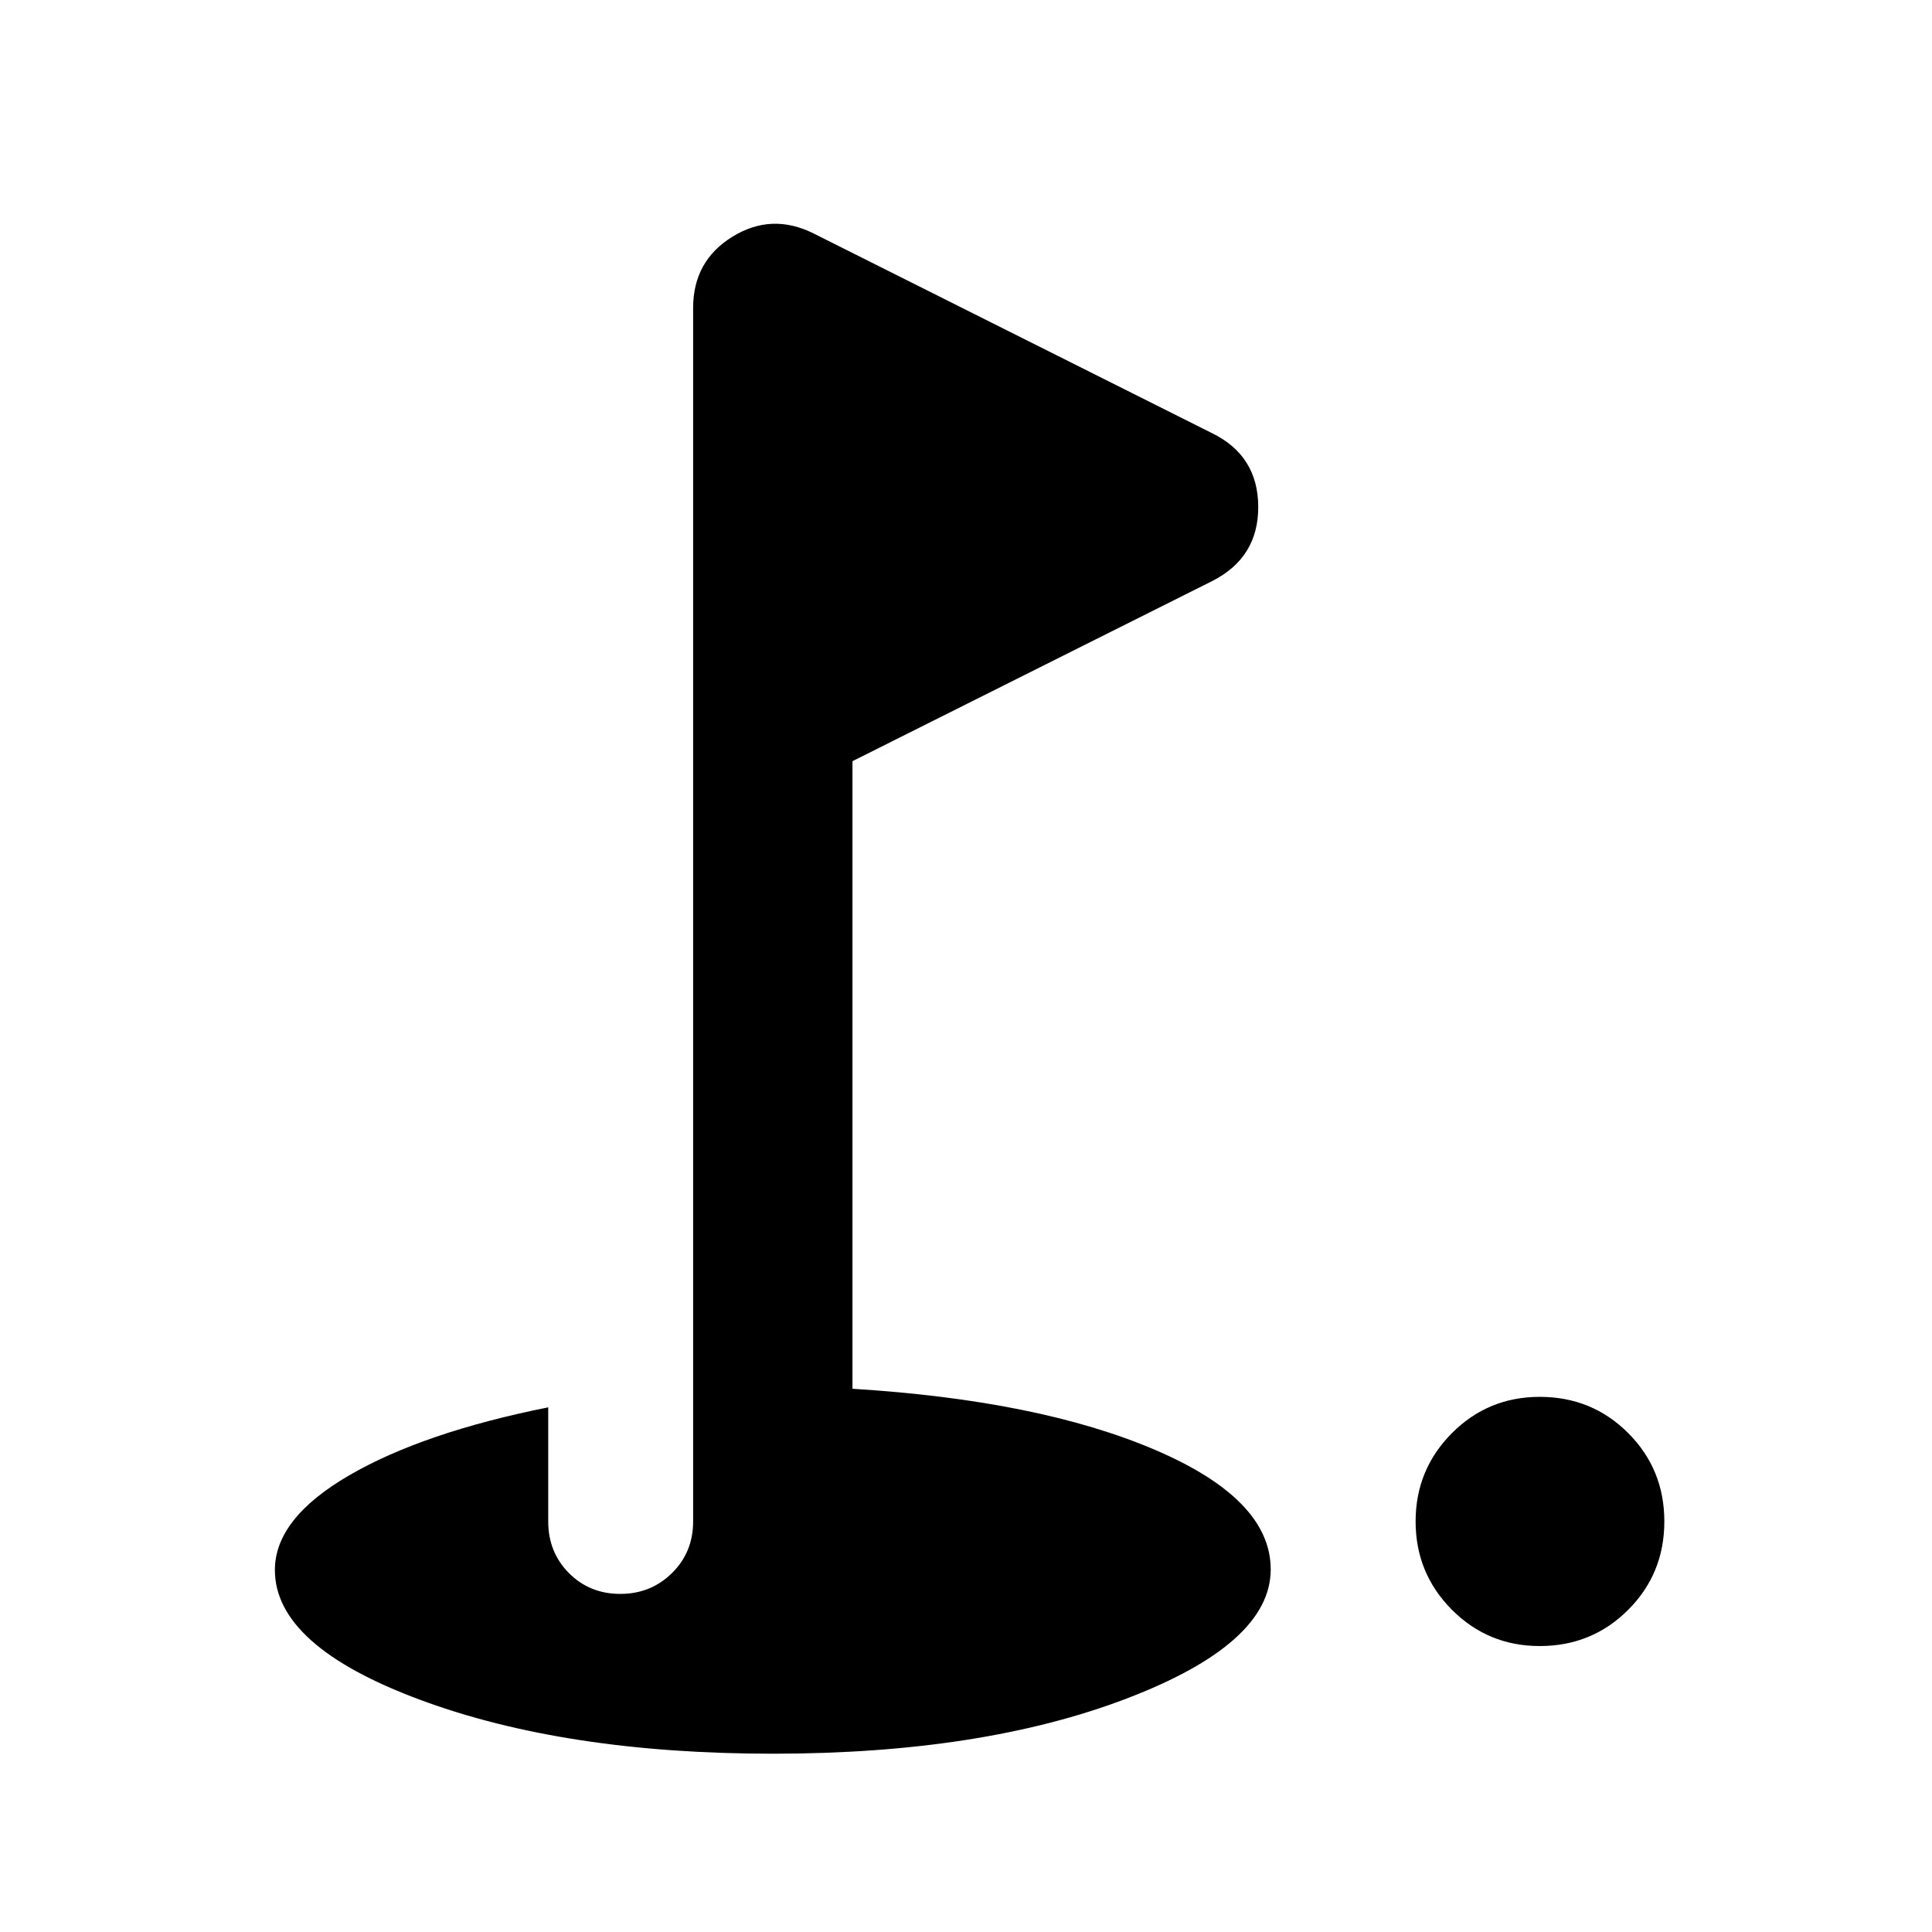 <svg xmlns="http://www.w3.org/2000/svg" height="20" viewBox="0 -960 960 960" width="20"><path d="M765.09-142.09q-25.72 0-43.7-18.09-17.98-18.1-17.98-43.82t17.98-43.82q17.98-18.09 43.7-18.09 25.95 0 43.93 17.98Q827-229.96 827-204t-17.98 43.93q-17.98 17.98-43.93 17.98ZM384-88.59q-103.11 0-175.26-26.79-72.15-26.79-72.15-64.5 0-25.55 36.81-46.97 36.82-21.41 99.01-33.85v56.7q0 15.3 10.29 25.65Q292.99-168 308.2-168t25.71-10.35q10.5-10.35 10.5-25.65v-602.96q0-23.37 19.51-35.41 19.51-12.04 40.38-1.61l197.92 99.2q22.87 11.17 22.99 36.53.12 25.36-22.99 37.03l-178.63 89.44v311.85q92.63 5.71 150.23 30.31 57.59 24.59 57.59 59.44 0 36.85-71.71 64.22Q487.98-88.59 384-88.59Z"/></svg>